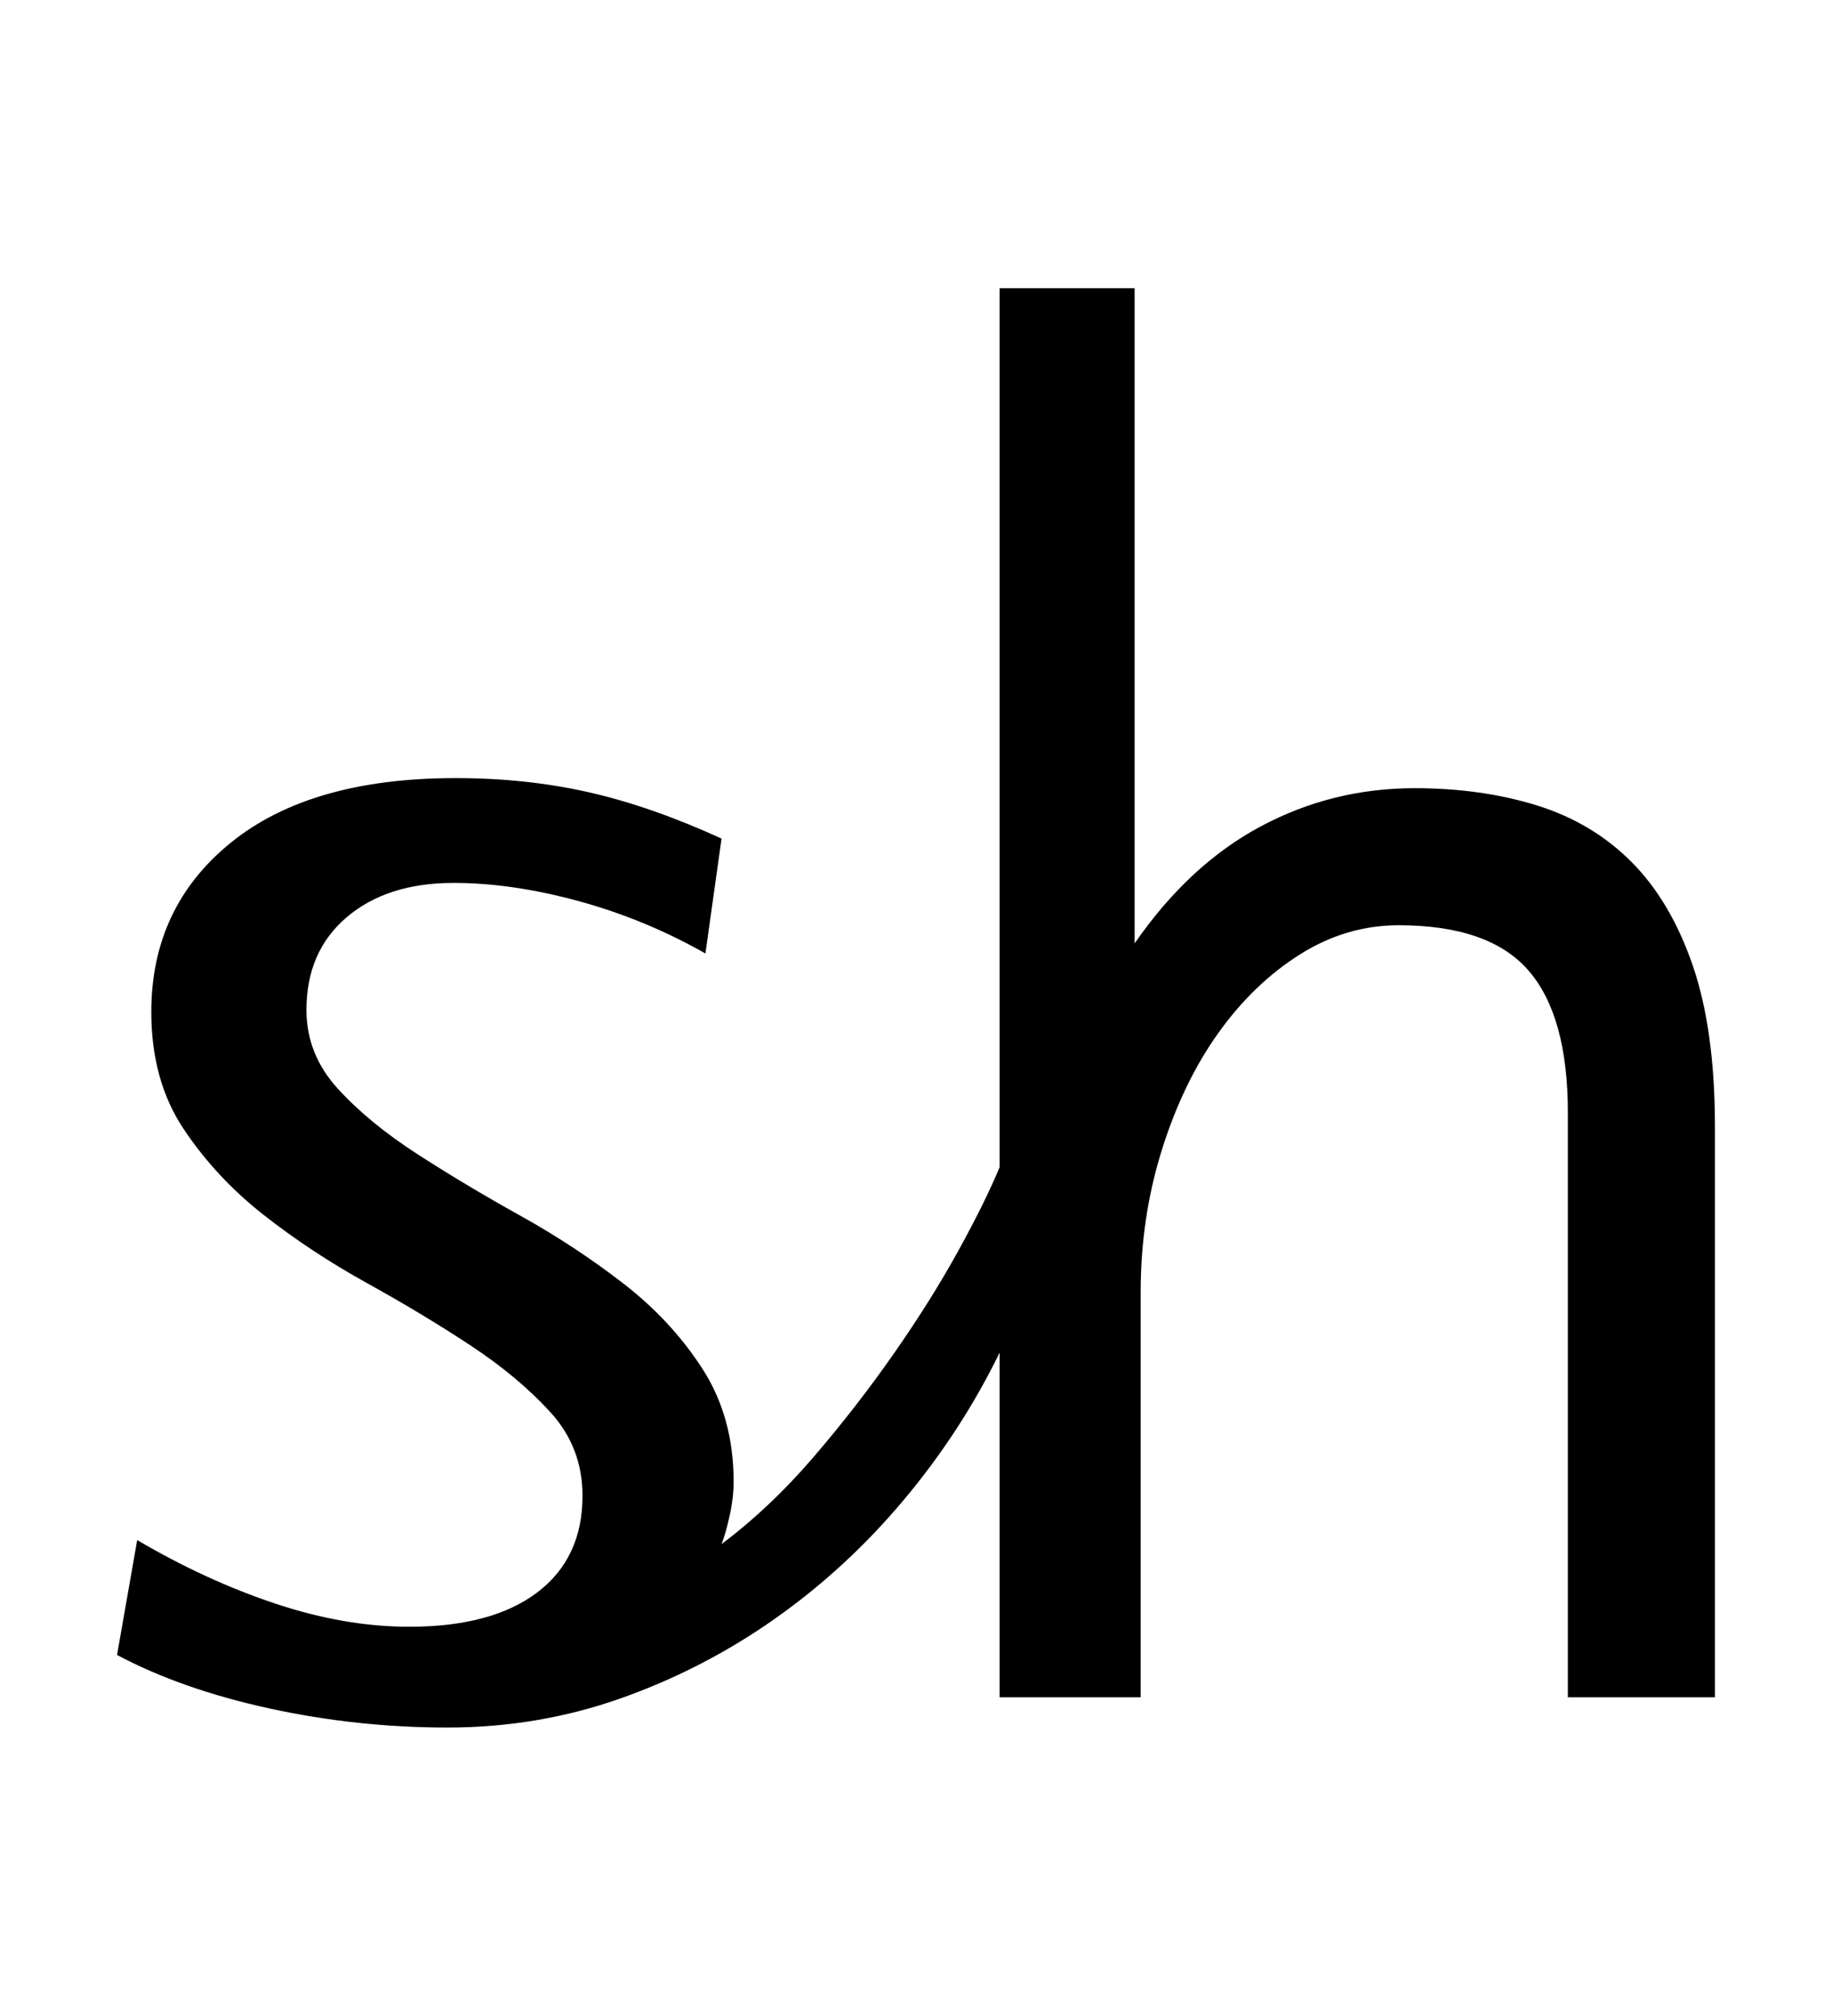 <!-- Generated by IcoMoon.io -->
<svg version="1.1" xmlns="http://www.w3.org/2000/svg" width="931" height="1024" viewBox="0 0 931 1024">
<title></title>
<g id="icomoon-ignore">
</g>
<path d="M796.764 862.208v-296.96q0-49.152-19.968-72.192t-66.048-23.040q-26.624 0-50.176 14.848t-41.472 39.936-28.672 59.392-10.752 72.192v205.824h-71.68v-175.104q-19.456 39.936-48.64 74.752t-65.536 60.416-78.336 40.448-88.064 14.848-90.624-9.728-77.312-27.136l10.24-58.368q34.816 20.48 70.144 32.256t68.096 11.776q41.984 0 65.024-17.408t23.040-49.152q0-24.576-16.384-42.496t-40.448-33.792-52.736-31.744-52.736-34.816-40.448-43.52-16.384-59.392q0-53.248 40.448-86.016t114.176-32.768q35.84 0 67.584 7.168t67.584 23.552l-8.192 58.368q-30.72-17.408-64.512-26.624t-63.488-9.216q-33.792 0-54.272 17.408t-20.48 47.104q0 22.528 15.872 39.936t40.448 33.28 52.224 31.232 52.224 34.304 40.448 43.52 15.872 57.344q0 8.192-2.048 17.408t-4.096 14.336q24.576-18.432 46.592-44.032t40.96-52.736 32.768-52.224 20.992-42.496v-446.464h68.608v332.8q27.648-39.936 64-59.392t78.336-19.456q33.792 0 61.952 8.704t48.128 28.672 31.232 52.736 11.264 81.92v289.792h-74.752z"></path>
</svg>
